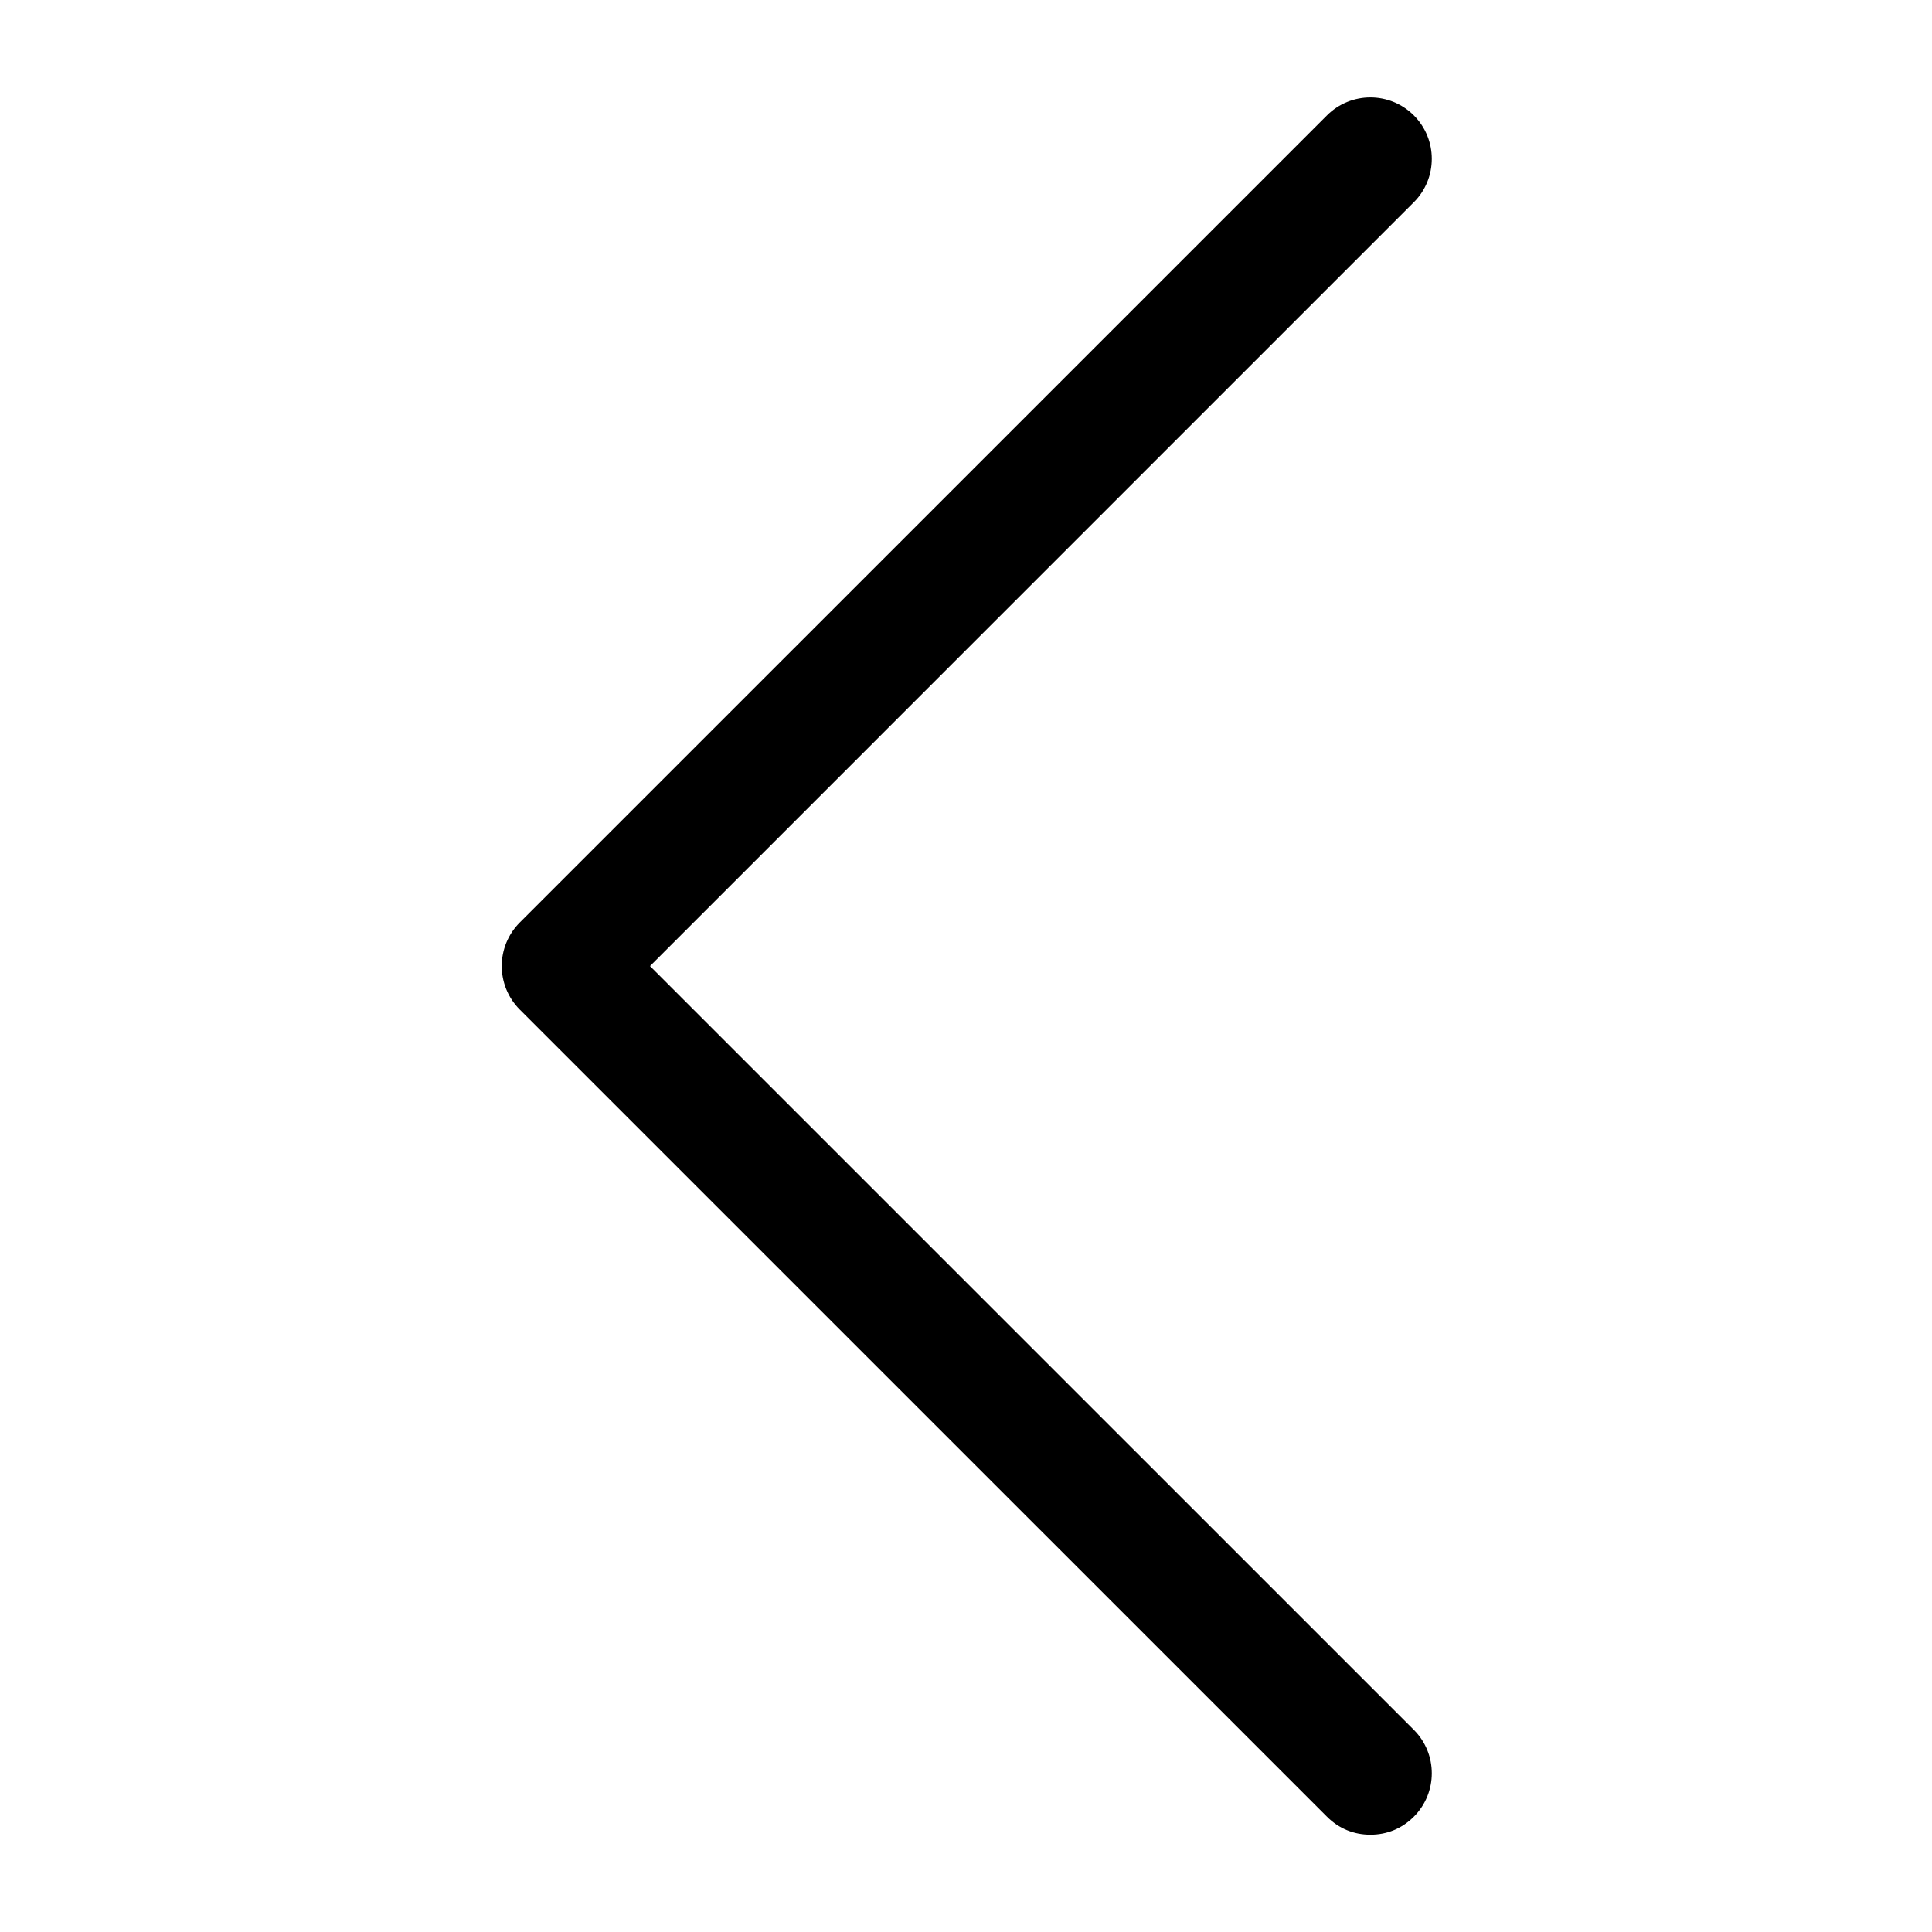 <svg width="25" height="25" viewBox="0 0 25 25" fill="none" xmlns="http://www.w3.org/2000/svg">
<path d="M17.171 23.508C17.326 23.663 17.52 23.741 17.733 23.741C17.946 23.741 18.14 23.663 18.295 23.508C18.605 23.198 18.605 22.694 18.295 22.384L8.411 12.501L18.295 2.617C18.605 2.307 18.605 1.803 18.295 1.493C17.985 1.183 17.481 1.183 17.171 1.493L6.725 11.938C6.415 12.249 6.415 12.752 6.725 13.063L17.171 23.508Z" fill="black"/>
</svg>
